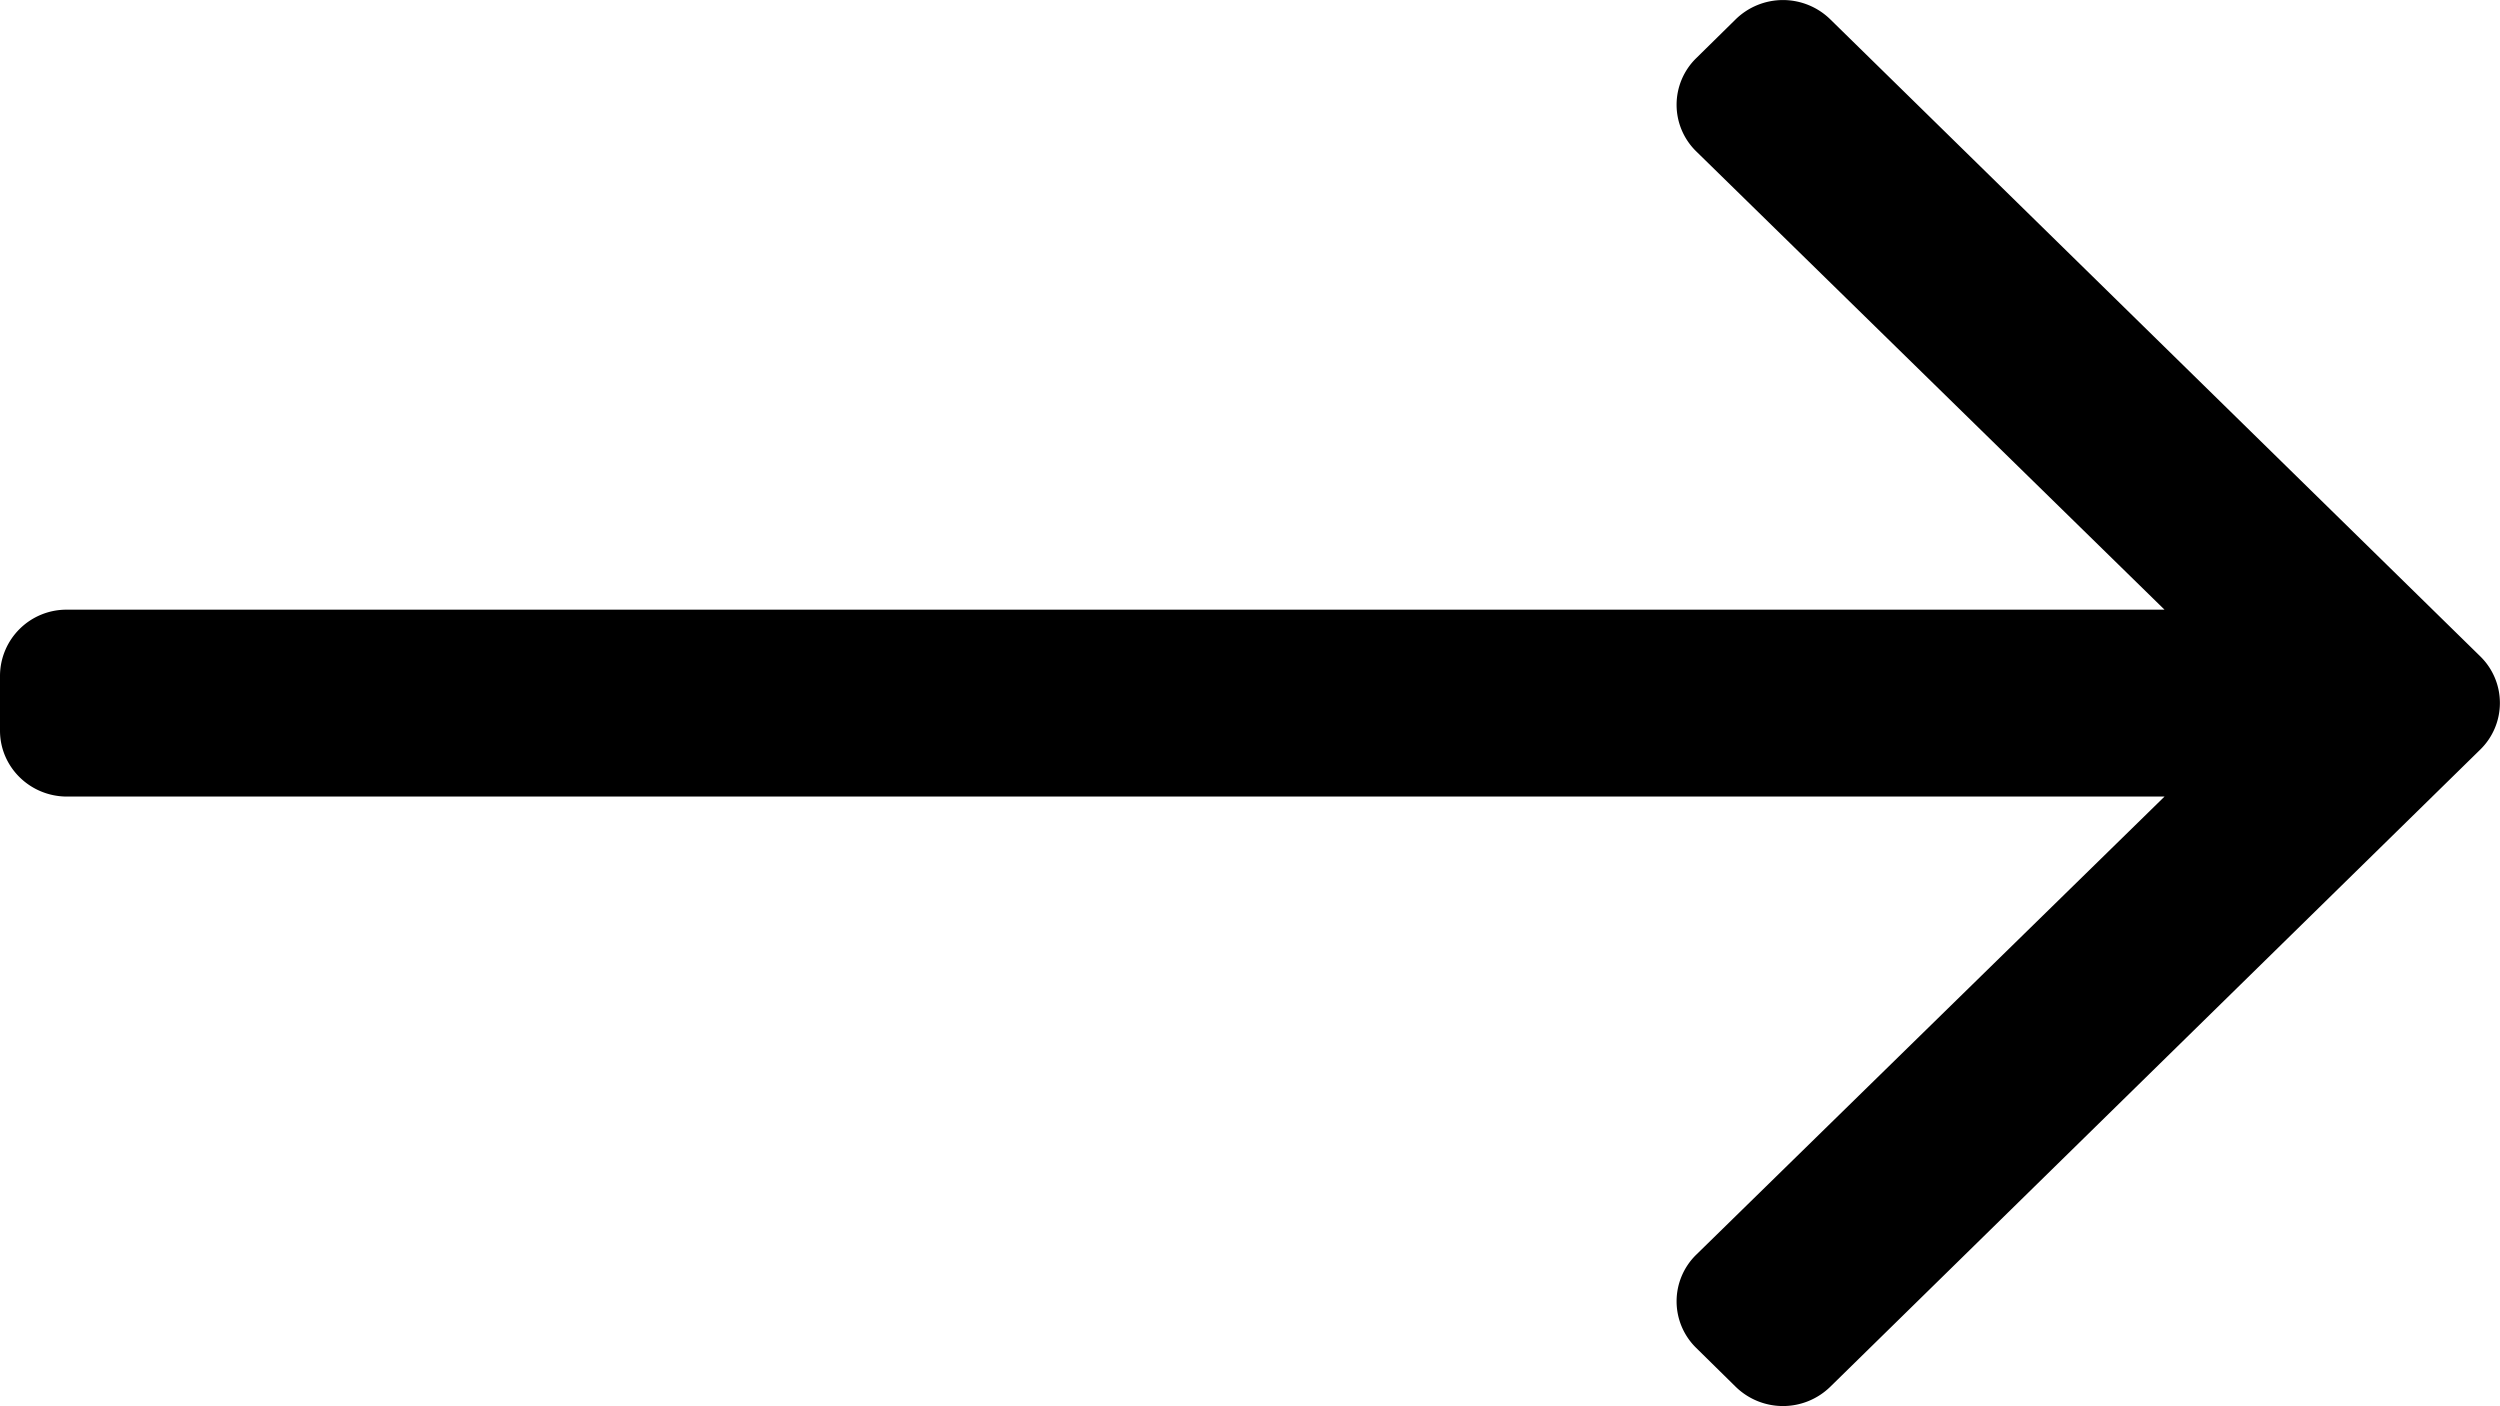 <svg width="16" height="9" xmlns="http://www.w3.org/2000/svg"><path d="M11.108.124l-.252.248a.417.417 0 0 0 0 .597l2.997 2.933H.43a.425.425 0 0 0-.43.422v.352c0 .233.192.422.429.422h13.424L10.856 8.03a.417.417 0 0 0 0 .597l.252.248a.433.433 0 0 0 .606 0l4.16-4.078a.417.417 0 0 0 0-.596L11.714.124a.433.433 0 0 0-.606 0z"/></svg>